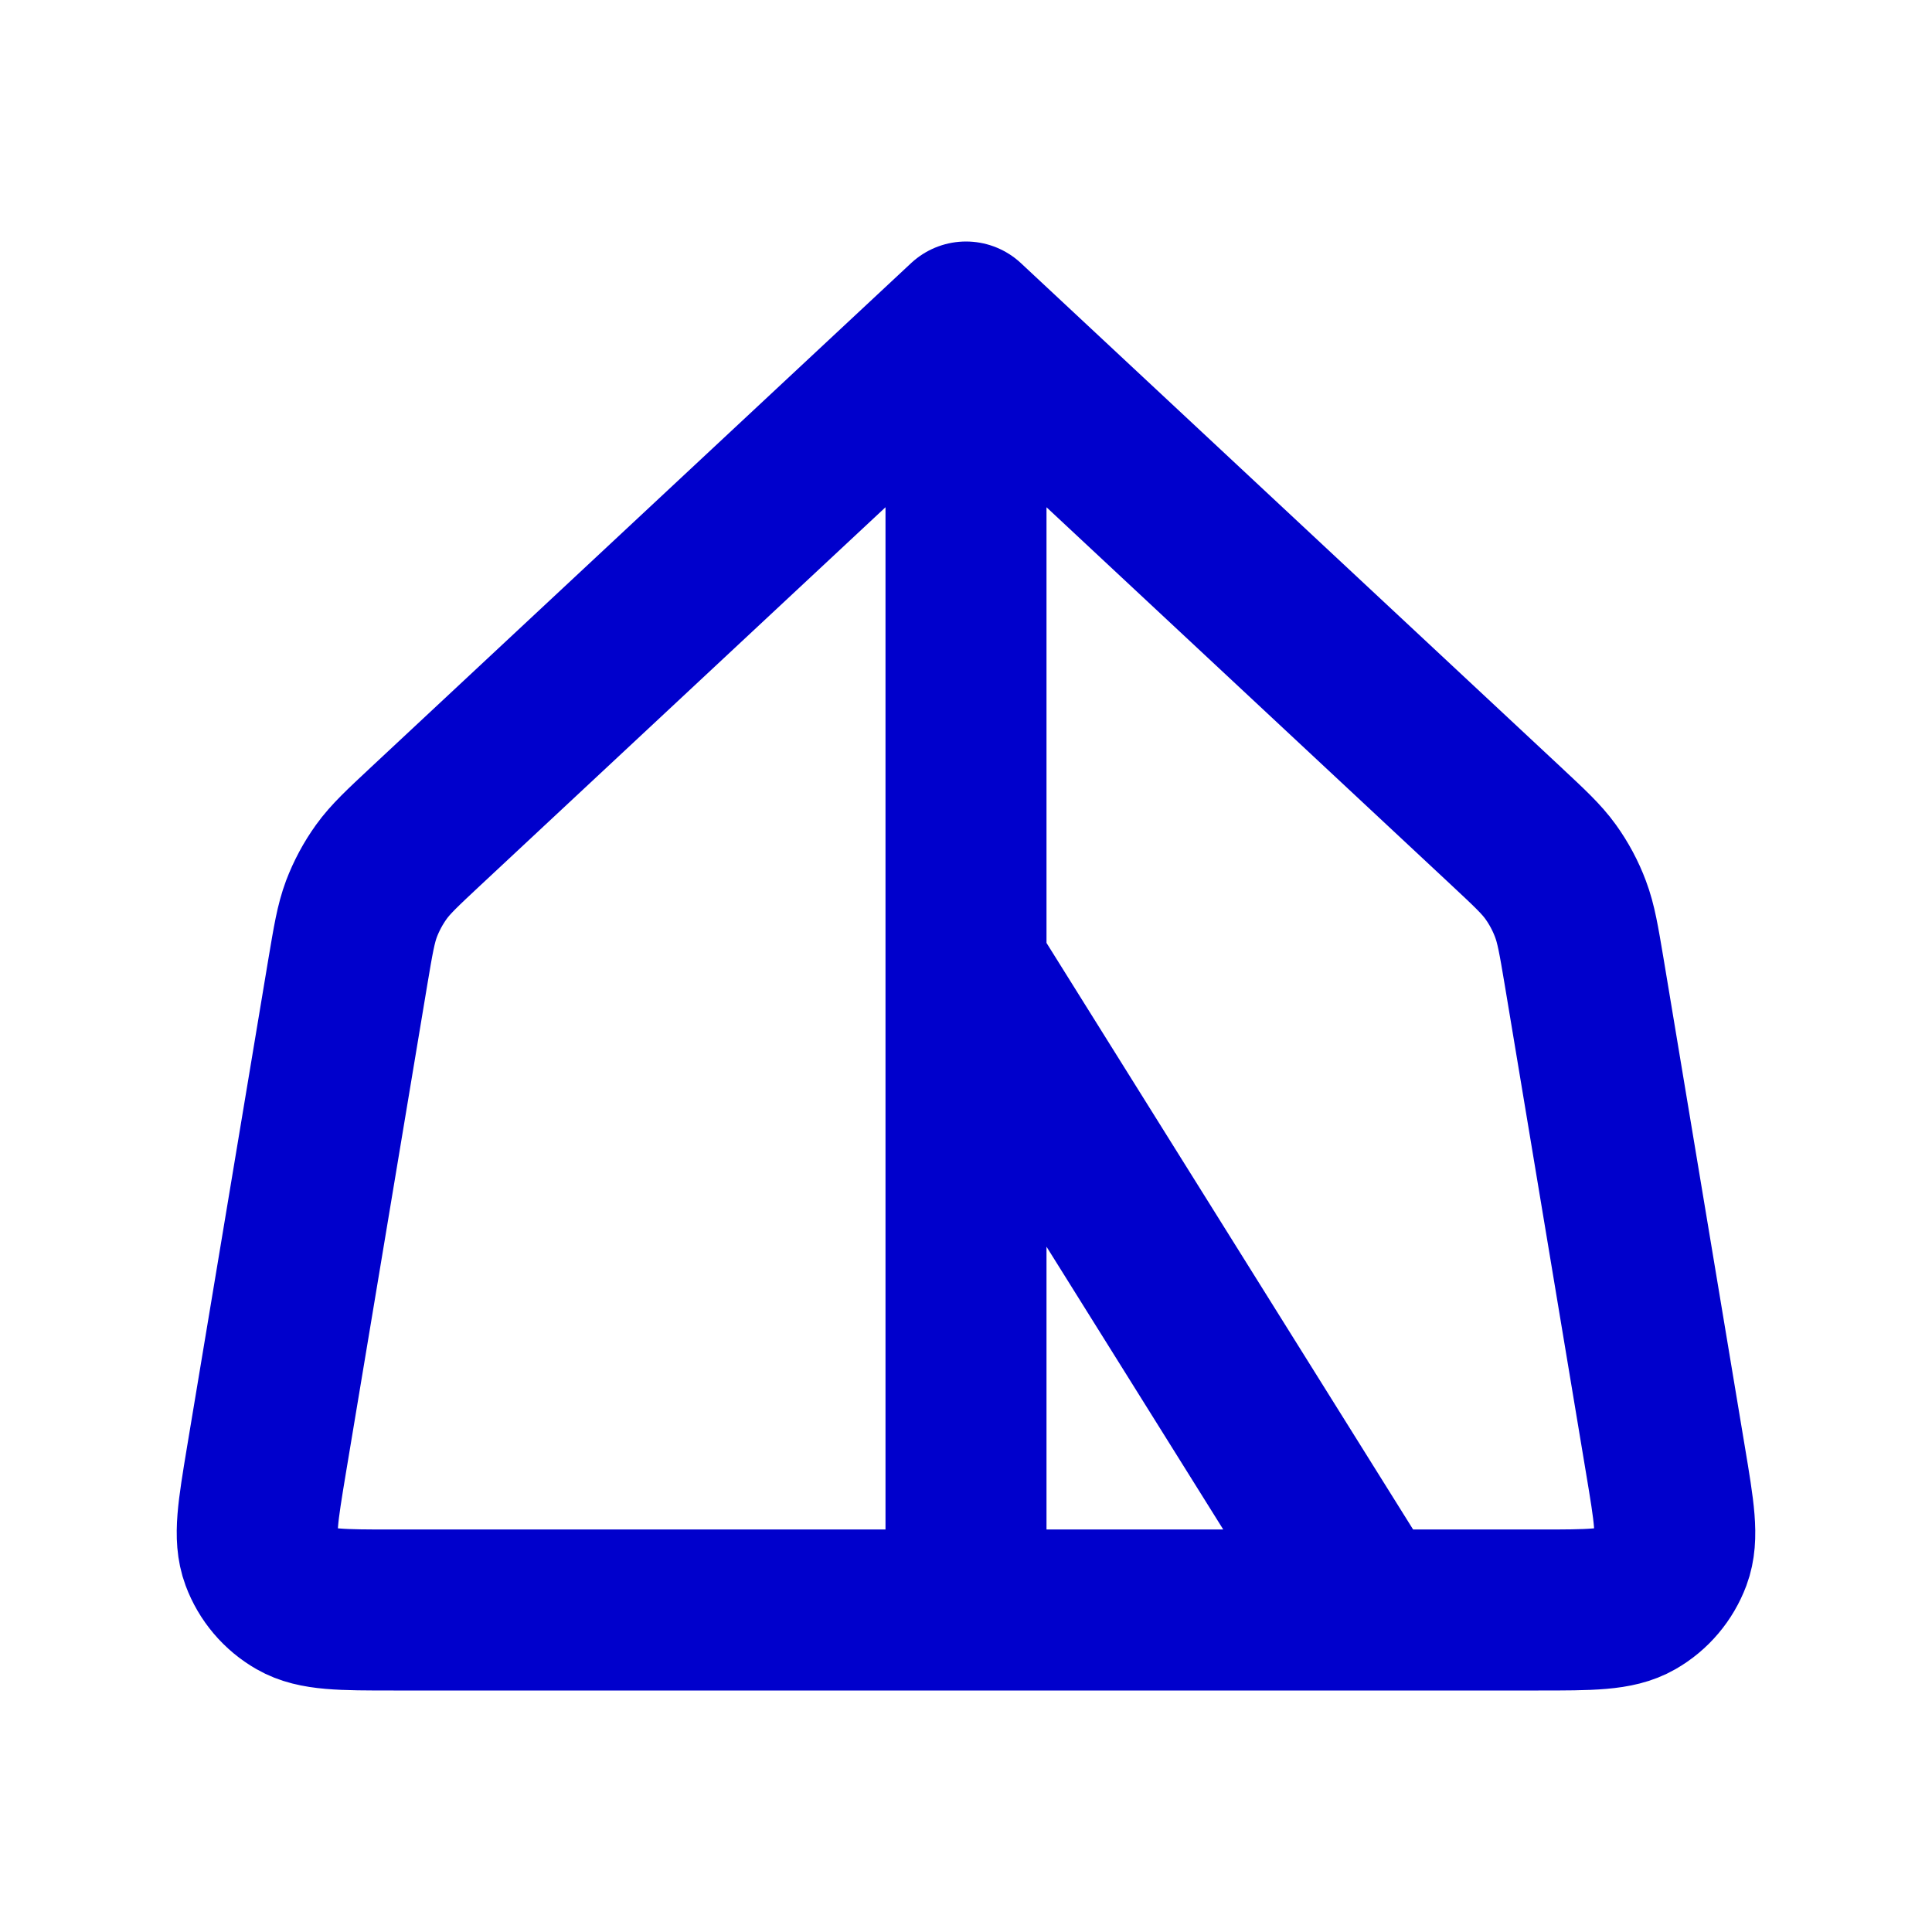 <svg width="24" height="24" viewBox="0 0 24 24" fill="none" xmlns="http://www.w3.org/2000/svg">
<path d="M12 4L5.294 10.259C5 10.534 4.852 10.671 4.737 10.831C4.635 10.973 4.552 11.128 4.49 11.291C4.421 11.476 4.388 11.674 4.321 12.072L3.31 18.137C3.204 18.778 3.15 19.098 3.243 19.348C3.324 19.567 3.48 19.751 3.683 19.867C3.914 20 4.239 20 4.889 20H12M12 4L18.706 10.259C19 10.534 19.148 10.671 19.263 10.831C19.365 10.973 19.448 11.128 19.509 11.291C19.579 11.476 19.612 11.674 19.679 12.072L20.689 18.137C20.796 18.778 20.85 19.098 20.757 19.348C20.675 19.567 20.52 19.751 20.317 19.867C20.086 20 19.761 20 19.111 20H17M12 4V12M17 20H12M17 20L12 12M12 20V12" stroke="#0000CC" stroke-width="2" stroke-linecap="round" stroke-linejoin="round"/>
</svg>
